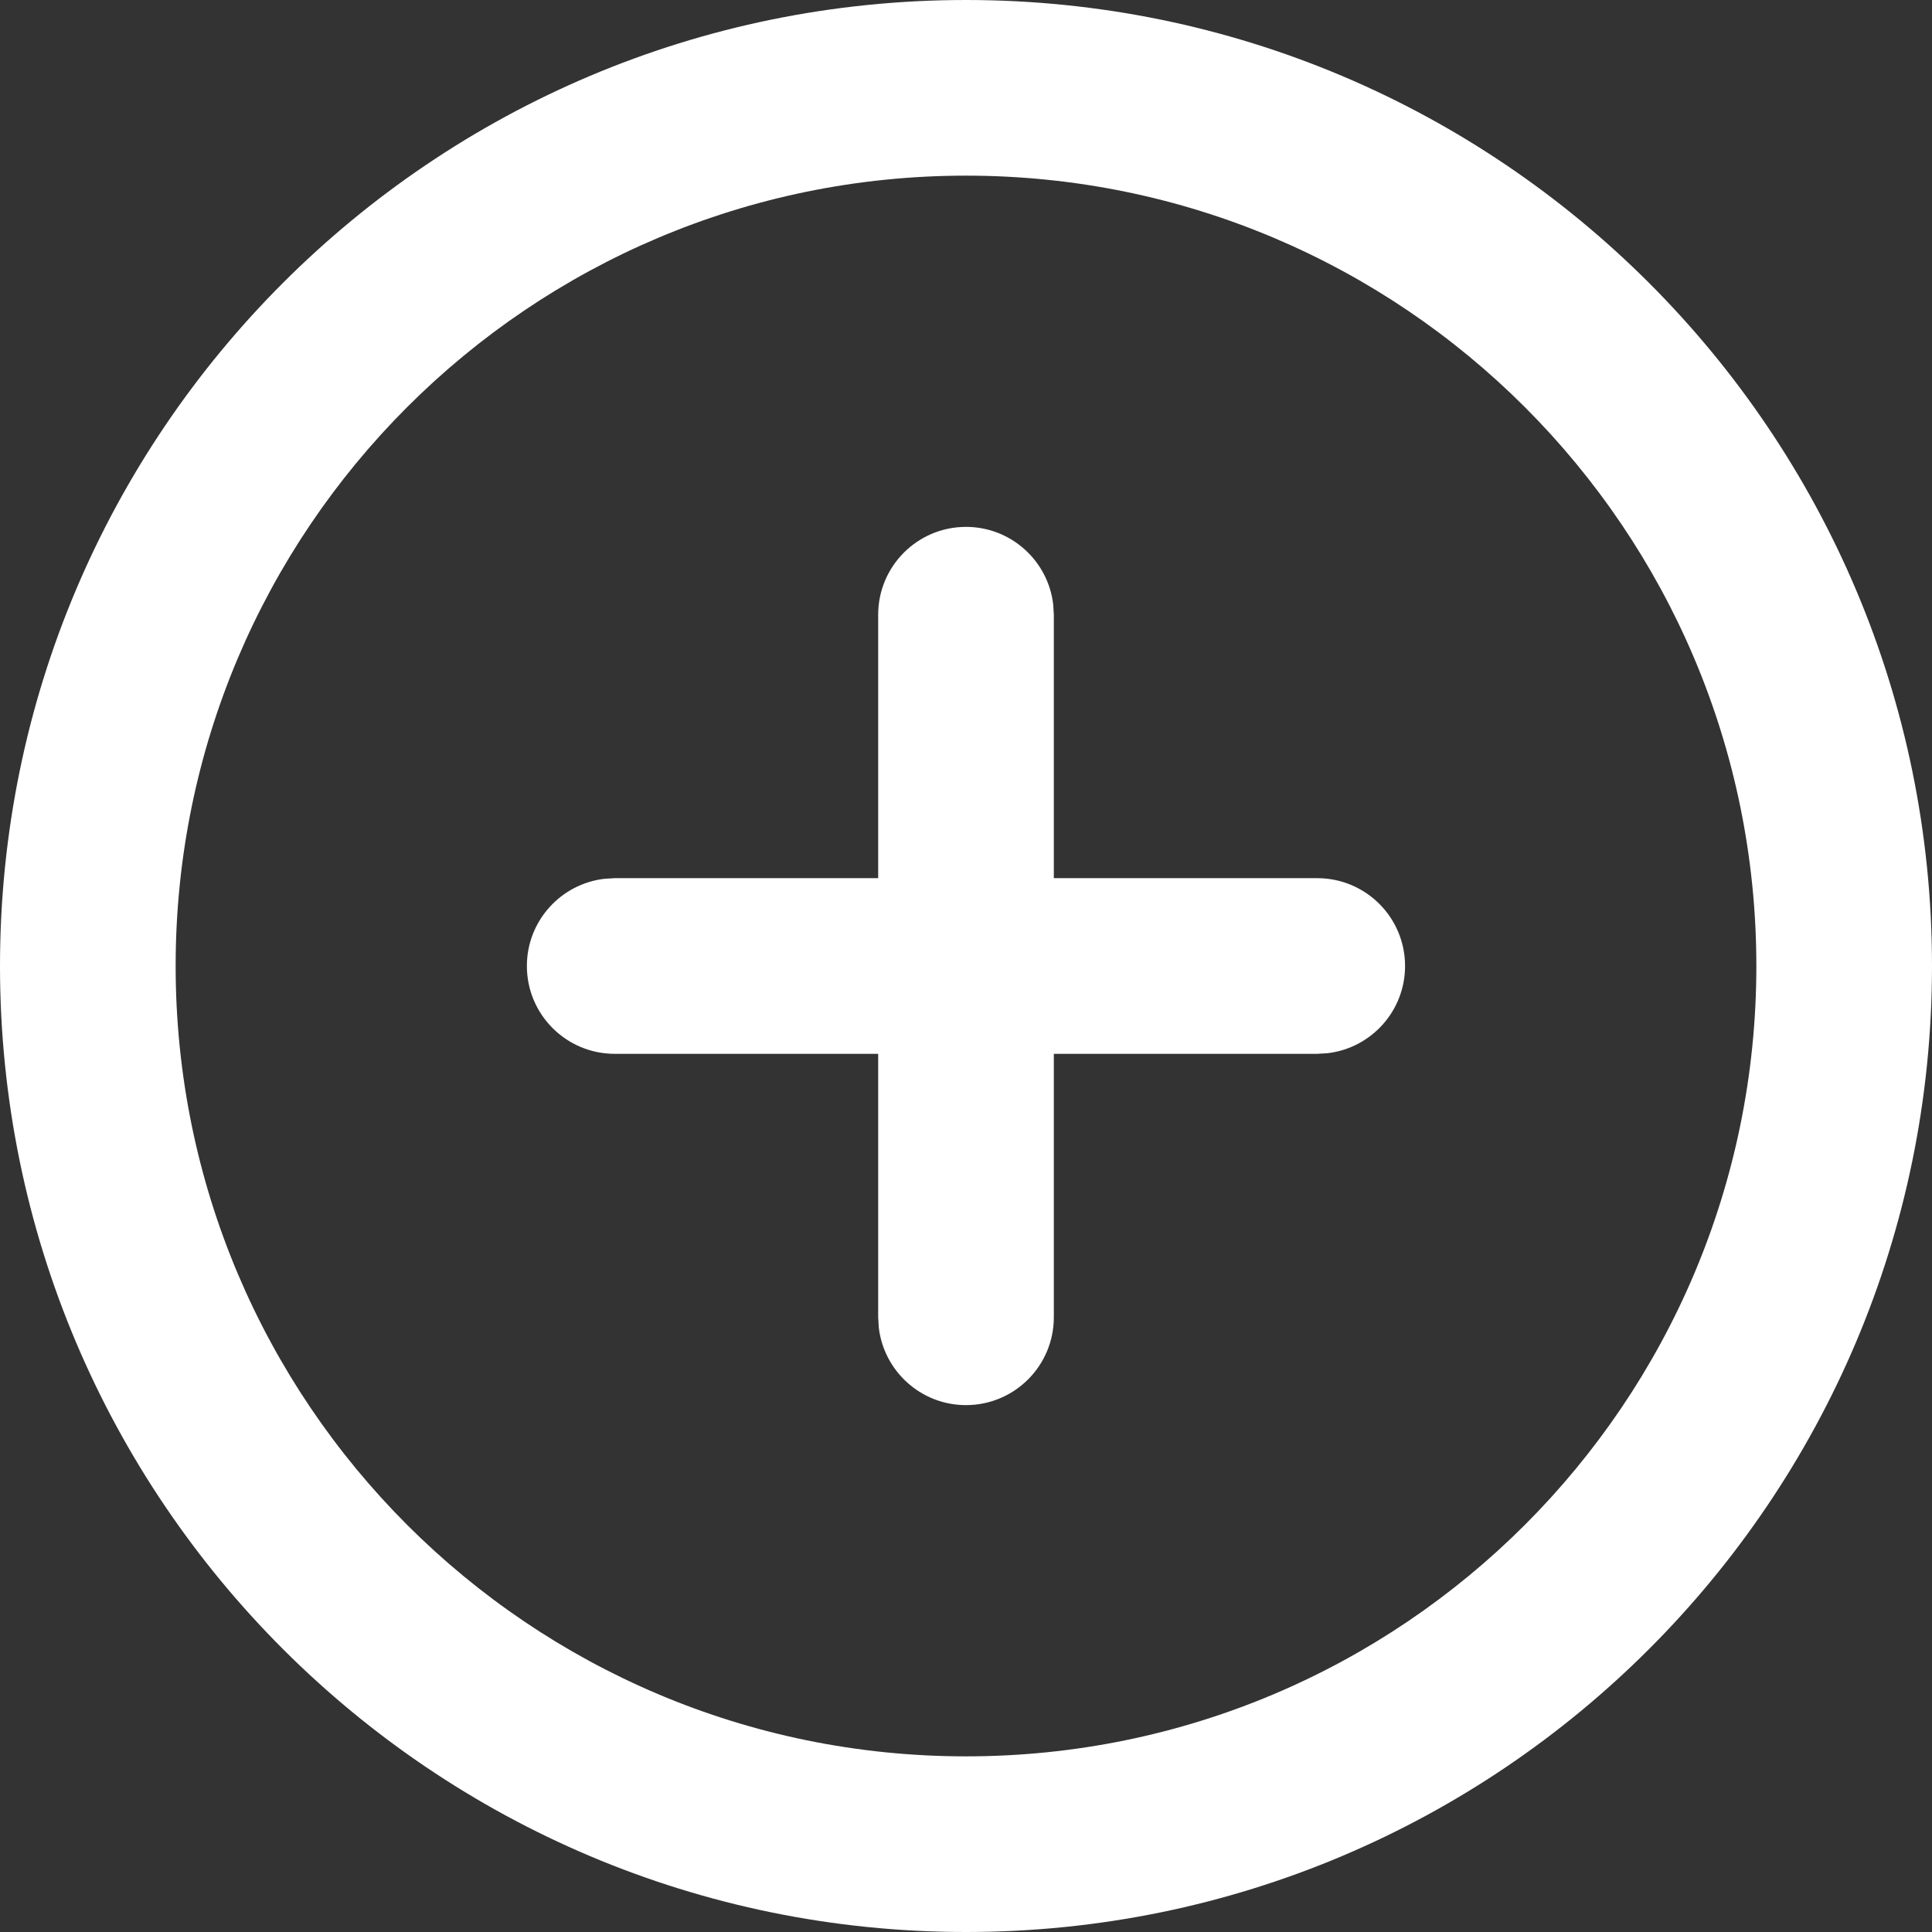 <svg width="35" height="35" viewBox="0 0 35 35" fill="none" xmlns="http://www.w3.org/2000/svg">
<rect x="0" y="0" width="35" height="35" fill="#333333" stroke="none"/>
<path fill-rule="evenodd" clip-rule="evenodd" d="M17.5 0C7.835 0 0 7.835 0 17.5C0 27.165 7.835 35 17.5 35C27.165 35 35 27.165 35 17.5C35 7.835 27.165 0 17.5 0ZM17.5 3.182C25.408 3.182 31.818 9.592 31.818 17.5C31.818 25.408 25.408 31.818 17.5 31.818C9.592 31.818 3.182 25.408 3.182 17.5C3.182 9.592 9.592 3.182 17.5 3.182Z" fill="white"/>
<path fill-rule="evenodd" clip-rule="evenodd" d="M17.5 9.545C18.316 9.545 18.988 10.16 19.08 10.951L19.091 11.136V15.909H23.864C24.742 15.909 25.454 16.621 25.454 17.5C25.454 18.316 24.84 18.988 24.049 19.08L23.864 19.091H19.091V23.864C19.091 24.742 18.379 25.455 17.5 25.455C16.684 25.455 16.012 24.84 15.92 24.049L15.909 23.864V19.091H11.136C10.258 19.091 9.545 18.379 9.545 17.5C9.545 16.684 10.16 16.012 10.951 15.92L11.136 15.909H15.909V11.136C15.909 10.258 16.621 9.545 17.5 9.545Z" fill="white"/>
</svg>

